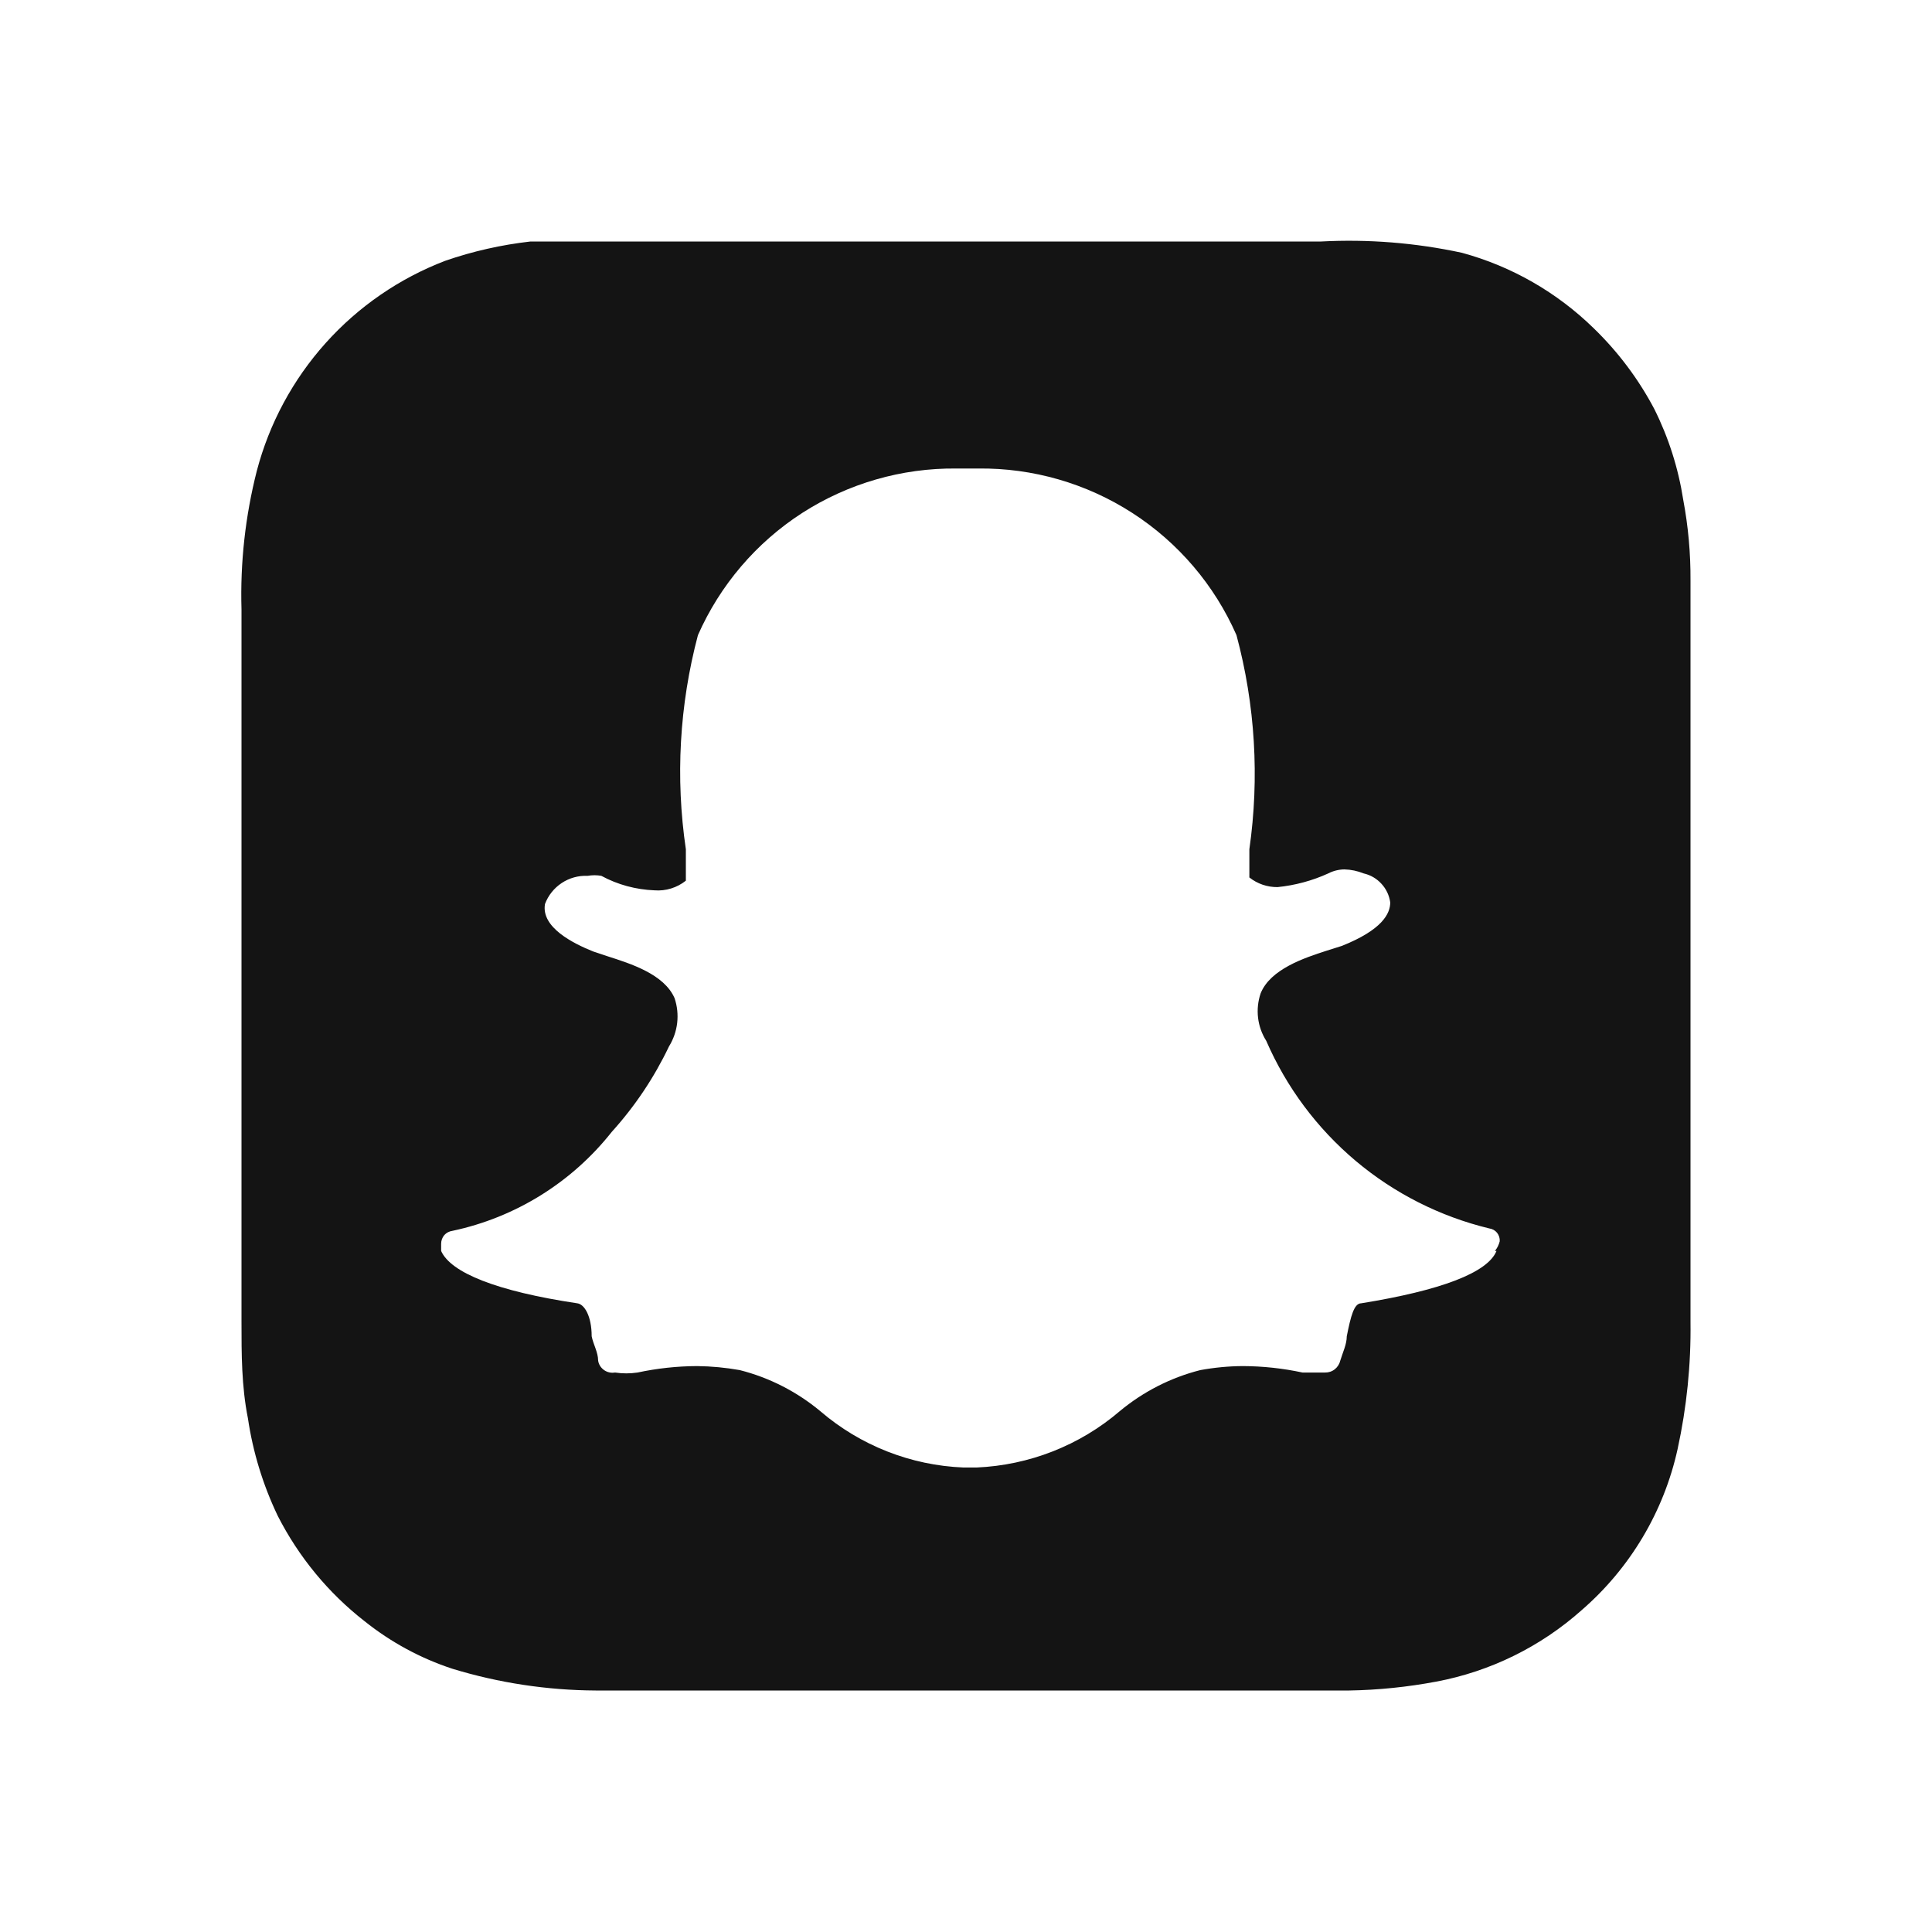 <svg width="24" height="24" viewBox="0 0 24 24" fill="none" xmlns="http://www.w3.org/2000/svg">
<path d="M21 7.21C21.002 6.874 20.972 6.54 20.91 6.21C20.849 5.817 20.728 5.436 20.55 5.08C20.354 4.709 20.101 4.372 19.8 4.08C19.342 3.632 18.778 3.308 18.16 3.14C17.585 3.016 16.997 2.969 16.41 3H7.59C7.25 3 6.92 3 6.59 3C6.229 3.041 5.873 3.121 5.53 3.24C4.961 3.458 4.452 3.808 4.045 4.262C3.638 4.716 3.345 5.26 3.19 5.85C3.047 6.412 2.983 6.991 3 7.57V16.42C3 16.82 3 17.22 3.08 17.62C3.142 18.04 3.267 18.447 3.45 18.83C3.71 19.34 4.078 19.788 4.53 20.14C4.855 20.4 5.224 20.6 5.62 20.73C6.197 20.906 6.797 20.997 7.4 21H8.53C11.27 21 14.02 21 16.76 21C17.122 20.994 17.483 20.957 17.84 20.89C18.513 20.764 19.139 20.456 19.65 20C20.251 19.479 20.669 18.777 20.84 18C20.953 17.481 21.007 16.951 21 16.42V16.32C21 16.32 21 7.33 21 7.21ZM18.59 15.54C18.48 15.81 17.9 16.03 16.91 16.19C16.82 16.19 16.78 16.35 16.73 16.6C16.73 16.7 16.68 16.8 16.65 16.9C16.64 16.943 16.616 16.982 16.582 17.009C16.547 17.037 16.504 17.051 16.46 17.05H16.18C15.937 16.998 15.689 16.971 15.44 16.97C15.262 16.971 15.085 16.988 14.91 17.02C14.543 17.113 14.201 17.288 13.91 17.53C13.412 17.956 12.785 18.202 12.13 18.23H11.97C11.315 18.204 10.687 17.957 10.19 17.53C9.899 17.288 9.557 17.113 9.19 17.02C9.015 16.989 8.838 16.972 8.66 16.97C8.411 16.971 8.163 16.998 7.92 17.05C7.827 17.064 7.733 17.064 7.64 17.05C7.616 17.054 7.592 17.054 7.568 17.048C7.545 17.043 7.523 17.033 7.503 17.019C7.484 17.005 7.467 16.988 7.454 16.967C7.442 16.947 7.433 16.924 7.43 16.9C7.43 16.8 7.37 16.7 7.35 16.6C7.35 16.35 7.26 16.2 7.17 16.19C6.17 16.04 5.6 15.81 5.48 15.54C5.48 15.54 5.48 15.48 5.48 15.45C5.48 15.411 5.494 15.373 5.519 15.343C5.545 15.314 5.581 15.295 5.62 15.29C6.403 15.124 7.104 14.688 7.6 14.06C7.887 13.743 8.126 13.386 8.31 13C8.365 12.911 8.4 12.811 8.412 12.708C8.424 12.604 8.413 12.499 8.38 12.4C8.25 12.1 7.83 11.97 7.55 11.88L7.37 11.82C7.12 11.72 6.72 11.52 6.77 11.23C6.81 11.123 6.883 11.032 6.978 10.969C7.073 10.906 7.186 10.875 7.3 10.88C7.356 10.87 7.414 10.87 7.47 10.88C7.673 10.99 7.899 11.051 8.13 11.06C8.27 11.071 8.41 11.028 8.52 10.94C8.52 10.81 8.52 10.68 8.52 10.55C8.389 9.662 8.44 8.757 8.67 7.89C8.944 7.269 9.394 6.741 9.964 6.373C10.535 6.006 11.201 5.813 11.88 5.82H12.15C12.829 5.812 13.495 6.004 14.066 6.372C14.637 6.74 15.087 7.268 15.36 7.89C15.593 8.757 15.647 9.662 15.52 10.55C15.52 10.68 15.52 10.79 15.52 10.9C15.619 10.979 15.743 11.021 15.87 11.02C16.088 10.998 16.3 10.941 16.5 10.85C16.562 10.818 16.63 10.801 16.7 10.8C16.782 10.802 16.863 10.819 16.94 10.85C17.025 10.869 17.102 10.914 17.161 10.979C17.22 11.043 17.258 11.123 17.27 11.21C17.27 11.35 17.17 11.55 16.67 11.75L16.48 11.81C16.2 11.9 15.78 12.04 15.66 12.34C15.627 12.437 15.616 12.541 15.628 12.643C15.64 12.745 15.675 12.843 15.73 12.93C15.98 13.506 16.36 14.016 16.841 14.421C17.321 14.825 17.889 15.112 18.5 15.26C18.538 15.265 18.573 15.284 18.597 15.314C18.621 15.344 18.633 15.382 18.63 15.42C18.619 15.464 18.599 15.505 18.57 15.54H18.59Z" fill="#141414"/>
</svg>
